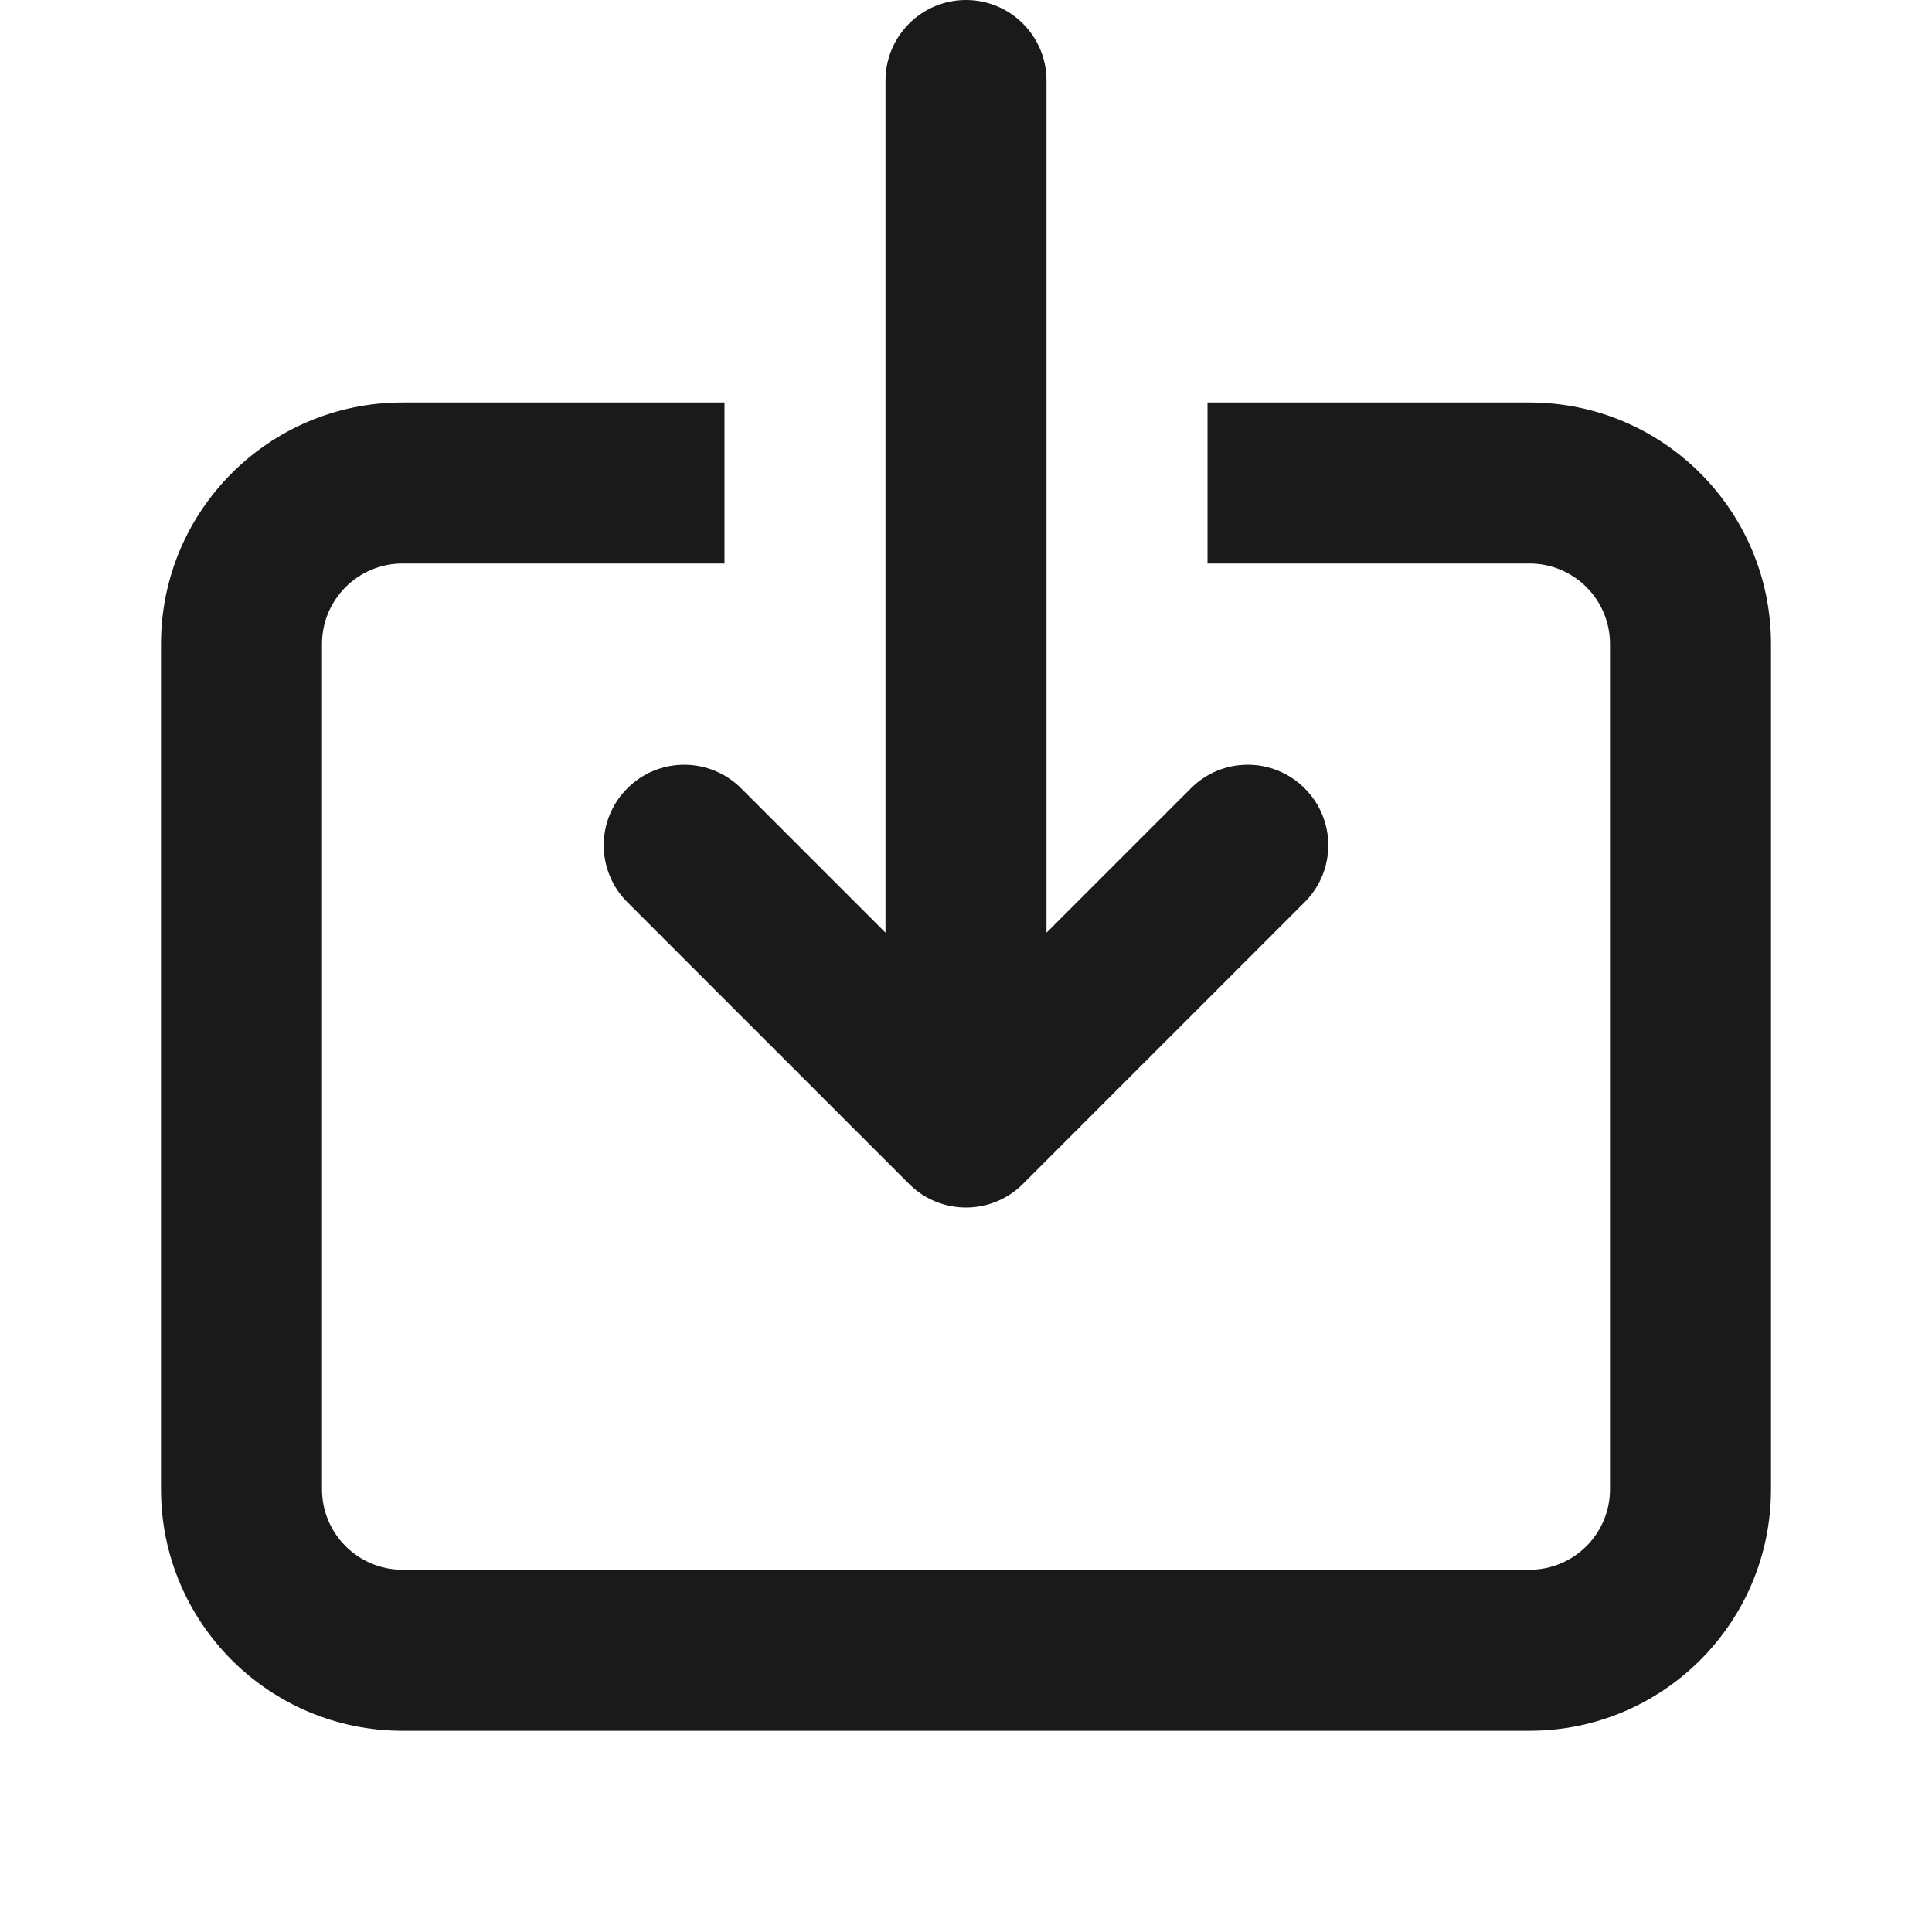 <svg width="24" height="24" viewBox="0 0 24 24" fill="none" xmlns="http://www.w3.org/2000/svg">
<path d="M12.707 14.707C12.52 14.895 12.265 15 12 15C11.735 15 11.48 14.895 11.293 14.707L7.793 11.207C7.402 10.816 7.402 10.183 7.793 9.793C8.183 9.402 8.816 9.402 9.207 9.793L11 11.586V1C11 0.448 11.448 0 12 0C12.552 0 13 0.448 13 1V11.586L14.793 9.793C15.183 9.402 15.817 9.402 16.207 9.793C16.598 10.183 16.598 10.816 16.207 11.207L12.707 14.707Z" fill="#1A1A1A"/>
<path d="M5 5H9V7H5C4.448 7 4 7.448 4 8V18.5C4 19.052 4.448 19.5 5 19.5H19C19.552 19.5 20 19.052 20 18.5V8C20 7.448 19.552 7 19 7H15V5H19C20.657 5 22 6.343 22 8V18.5C22 20.157 20.657 21.5 19 21.5H5C3.343 21.5 2 20.157 2 18.5V8C2 6.343 3.343 5 5 5Z" fill="#1A1A1A"/>
</svg>
